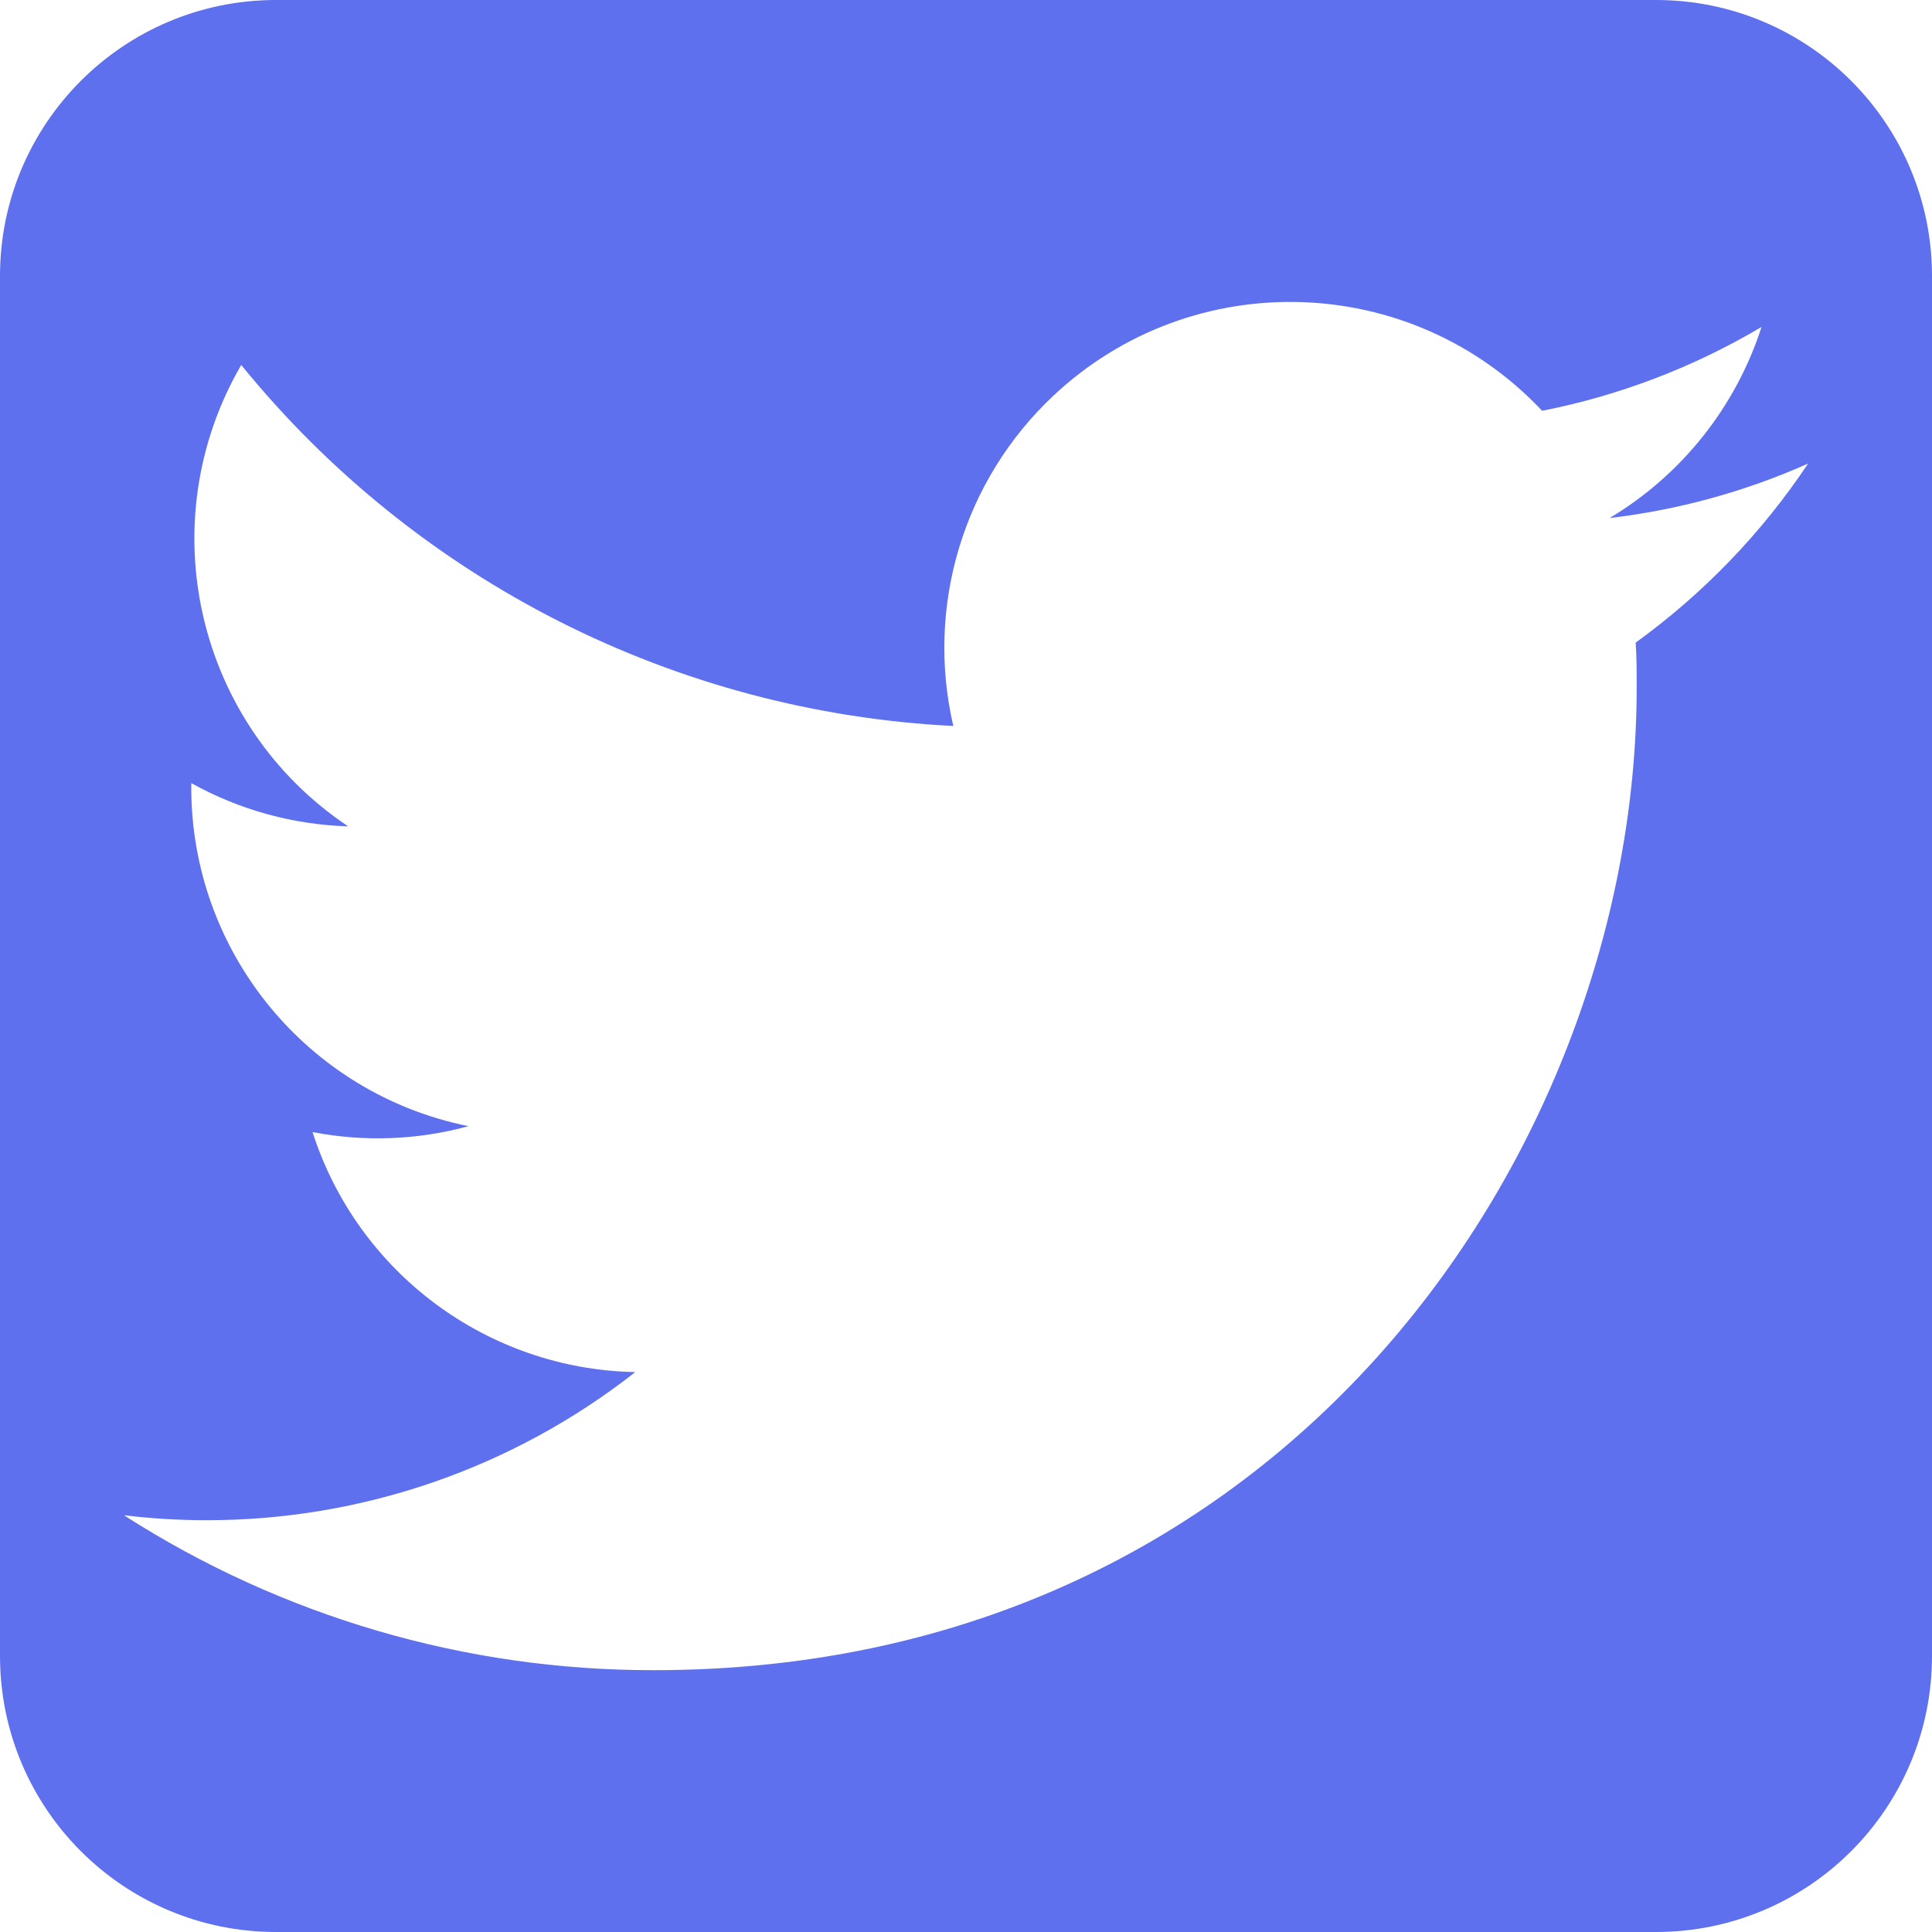 <?xml version="1.0" encoding="UTF-8"?>
<svg width="21px" height="21px" viewBox="0 0 21 21" version="1.1" xmlns="http://www.w3.org/2000/svg" xmlns:xlink="http://www.w3.org/1999/xlink">
    <title>twitter-hover</title>
    <g id="DESIGN-SYSTEME" stroke="none" stroke-width="1" fill="none" fill-rule="evenodd">
        <g id="icon-socials" transform="translate(-198, -195)" fill="#5F70EE">
            <g id="twitter-hover" transform="translate(198, 195)">
                <path d="M18,0 C19.657,-3.04359188e-16 21,1.343 21,3 L21,18 C21,19.657 19.657,21 18,21 L3,21 C1.343,21 2.02906125e-16,19.657 0,18 L0,3 C-2.02906125e-16,1.343 1.343,3.04359188e-16 3,0 L18,0 Z M16.762,4.465 C15.34,2.953 12.961,2.881 11.449,4.302 C10.473,5.219 10.059,6.586 10.362,7.891 C7.342,7.74 4.528,6.313 2.622,3.967 C1.625,5.684 2.134,7.879 3.784,8.982 C3.186,8.964 2.602,8.803 2.079,8.512 L2.079,8.559 C2.079,10.347 3.34,11.887 5.092,12.241 C4.54,12.392 3.96,12.414 3.397,12.305 C3.889,13.835 5.298,14.883 6.905,14.914 C5.575,15.959 3.932,16.526 2.241,16.524 C1.942,16.524 1.644,16.506 1.347,16.47 C3.065,17.572 5.063,18.157 7.104,18.154 C14.012,18.157 17.79,12.433 17.79,7.471 C17.79,7.308 17.79,7.146 17.779,6.985 C18.514,6.453 19.149,5.795 19.653,5.039 C18.968,5.344 18.241,5.543 17.496,5.631 C18.28,5.161 18.867,4.423 19.147,3.554 C18.41,3.991 17.603,4.3 16.762,4.465 Z" id="Combined-Shape"></path>
            </g>
        </g>
    </g>
</svg>